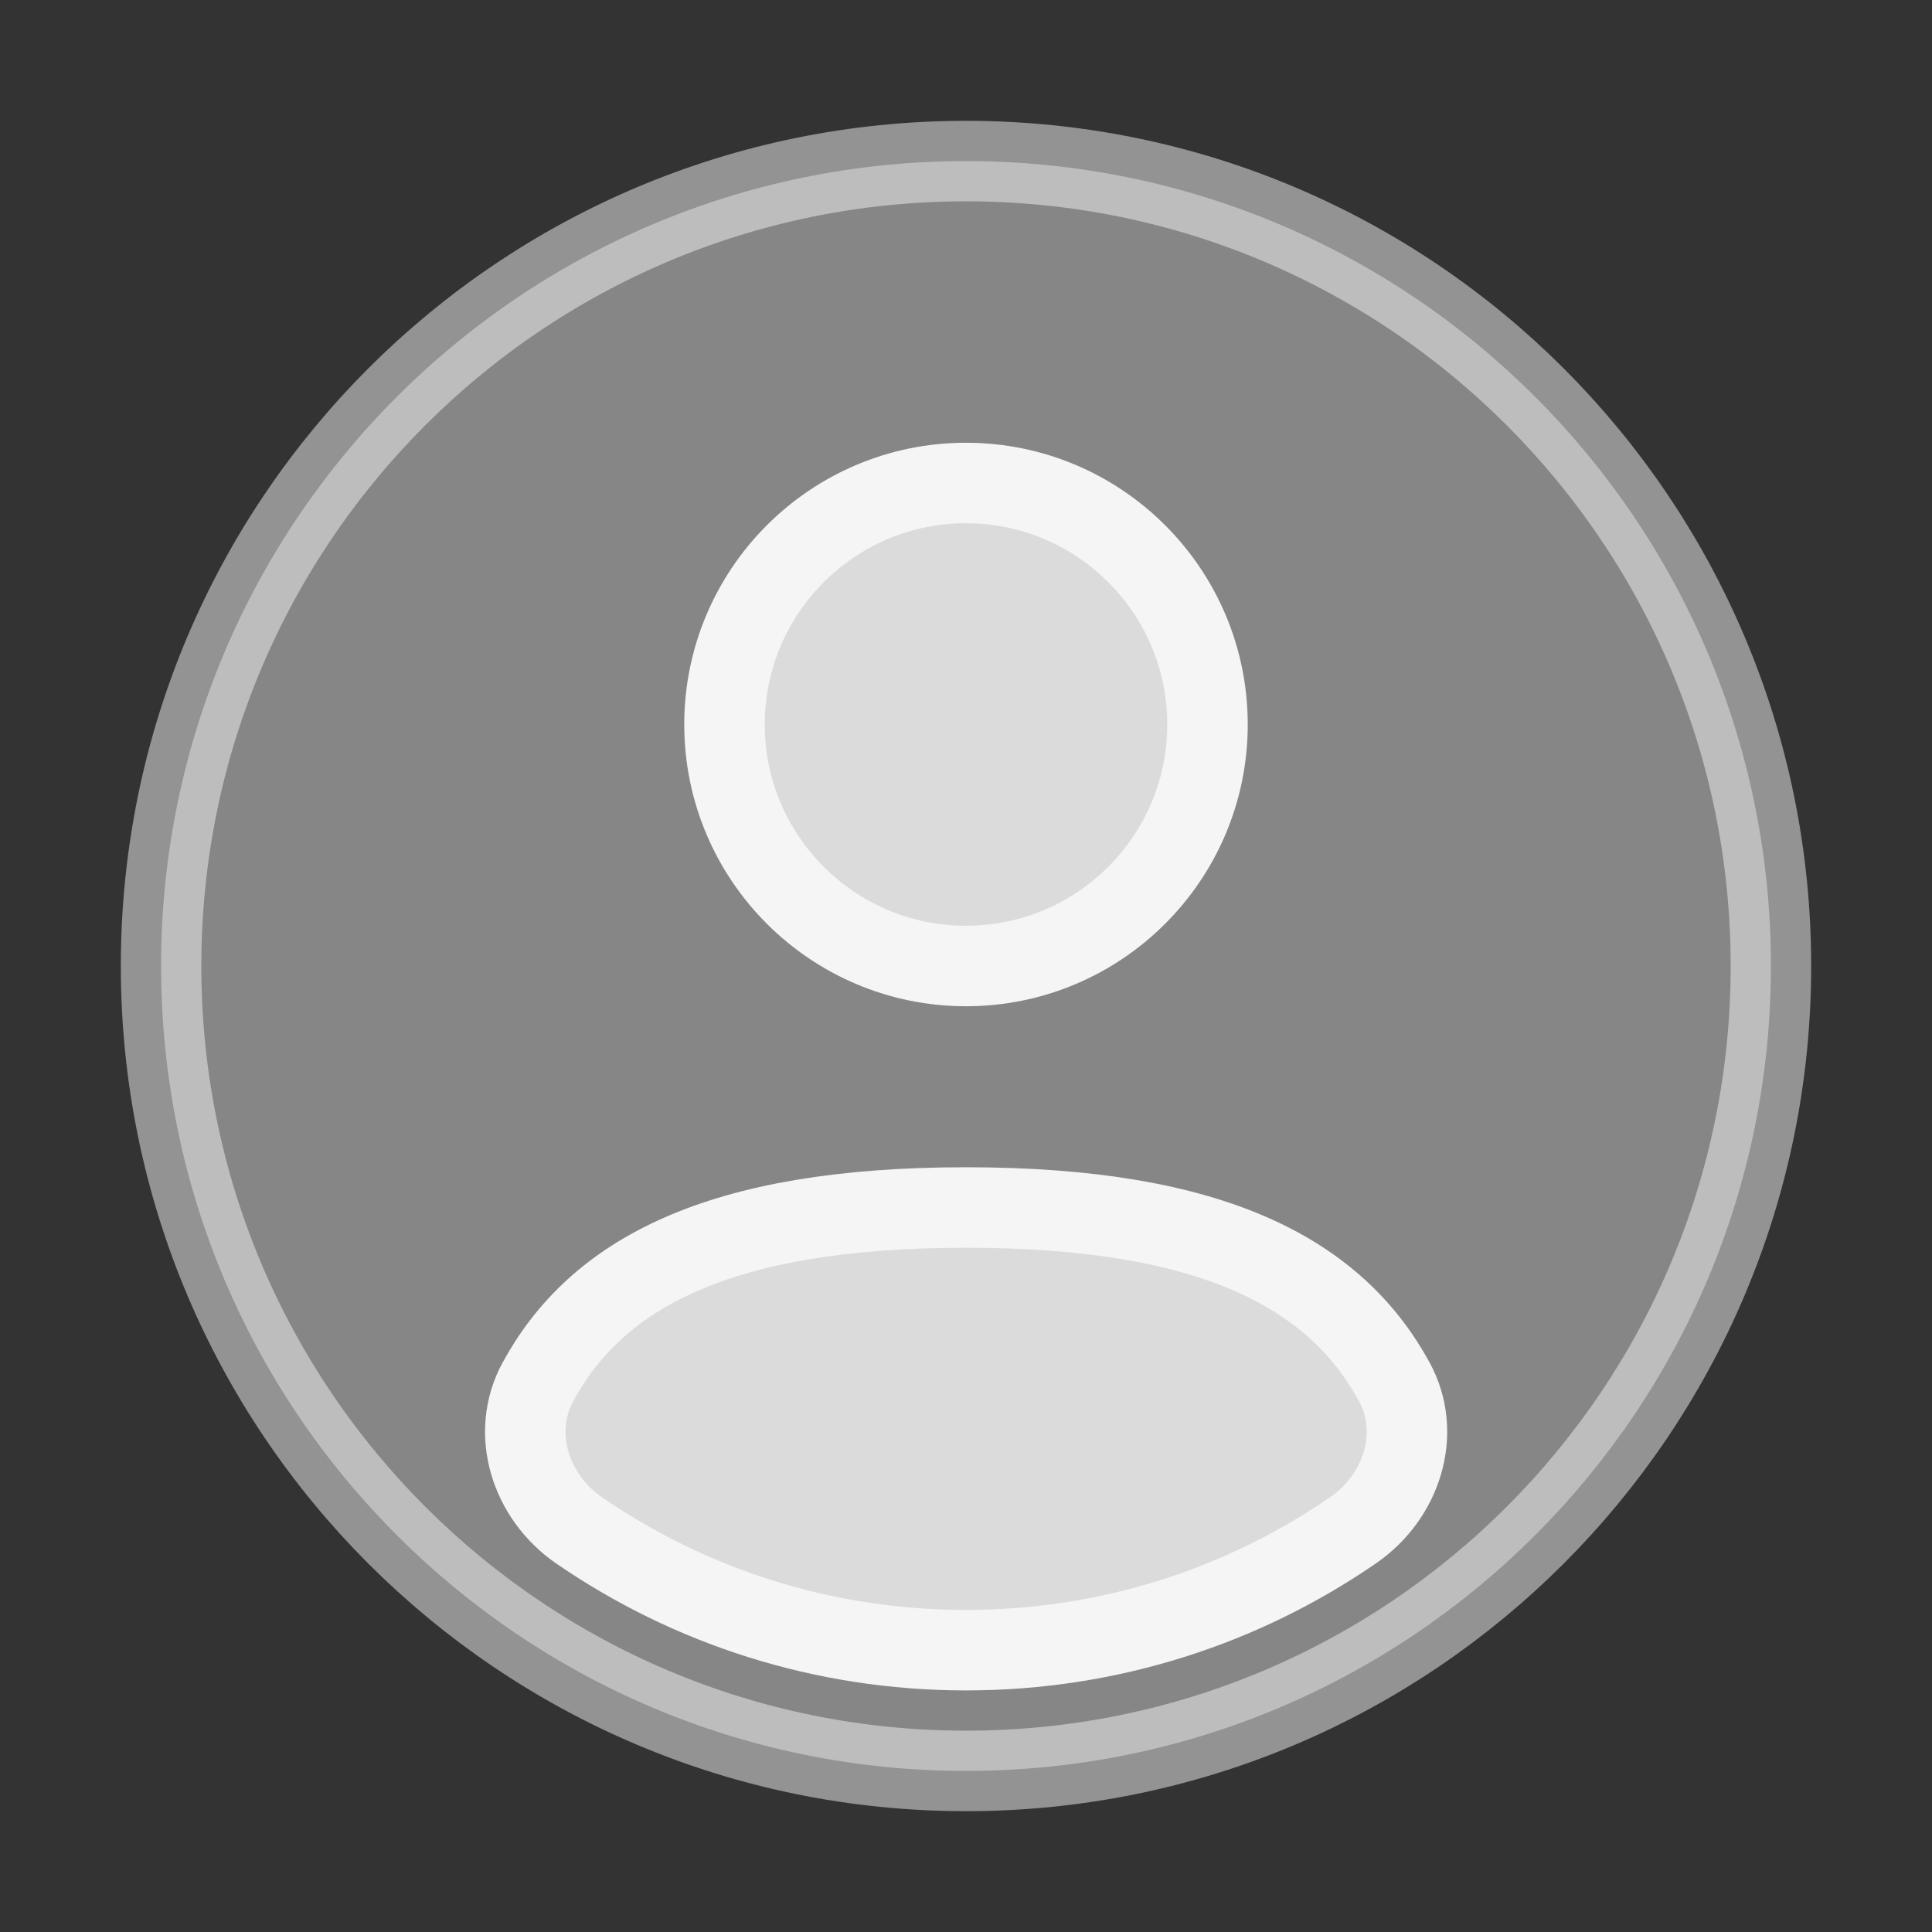 <?xml version="1.0" encoding="utf-8"?>
<!-- Generator: Adobe Illustrator 25.4.1, SVG Export Plug-In . SVG Version: 6.00 Build 0)  -->
<svg version="1.1" id="Layer_1" xmlns="http://www.w3.org/2000/svg" xmlns:xlink="http://www.w3.org/1999/xlink" x="0px" y="0px"
	 viewBox="0 0 800 800" style="enable-background:new 0 0 800 800;" xml:space="preserve">
<rect x="0" y="0" width="800" height="800" fill="#333333" stroke="none"/>
<style type="text/css">
	.st0{opacity:0.5;fill:#DBDBDB;stroke:#F5F5F5;stroke-width:33.333;stroke-miterlimit:133.333;enable-background:new    ;}
	.st1{fill:#DBDBDB;stroke:#F5F5F5;stroke-width:33.333;stroke-miterlimit:133.333;}
</style>
<g id="SVGRepo_bgCarrier">
</g>
<g id="SVGRepo_iconCarrier">
	<path class="st0" d="M733.3,400c0,184.1-149.2,333.3-333.3,333.3C215.9,733.3,66.7,584.1,66.7,400C66.7,215.9,215.9,66.7,400,66.7
		C584.1,66.7,733.3,215.9,733.3,400z"/>
	<path class="st1" d="M560.2,633.7C514.7,665,459.5,683.3,400,683.3S285.3,665,239.8,633.7c-20.1-13.8-28.7-40.2-17-61.6
		C247,527.7,297,500,400,500c103,0,153,27.7,177.3,72.1C589,593.5,580.4,619.9,560.2,633.7z"/>
	<path class="st1" d="M400,400c55.2,0,100-44.8,100-100c0-55.2-44.8-100-100-100c-55.2,0-100,44.8-100,100
		C300,355.2,344.8,400,400,400z"/>
</g>
<g id="SVGRepo_tracerCarrier">
</g>
</svg>
